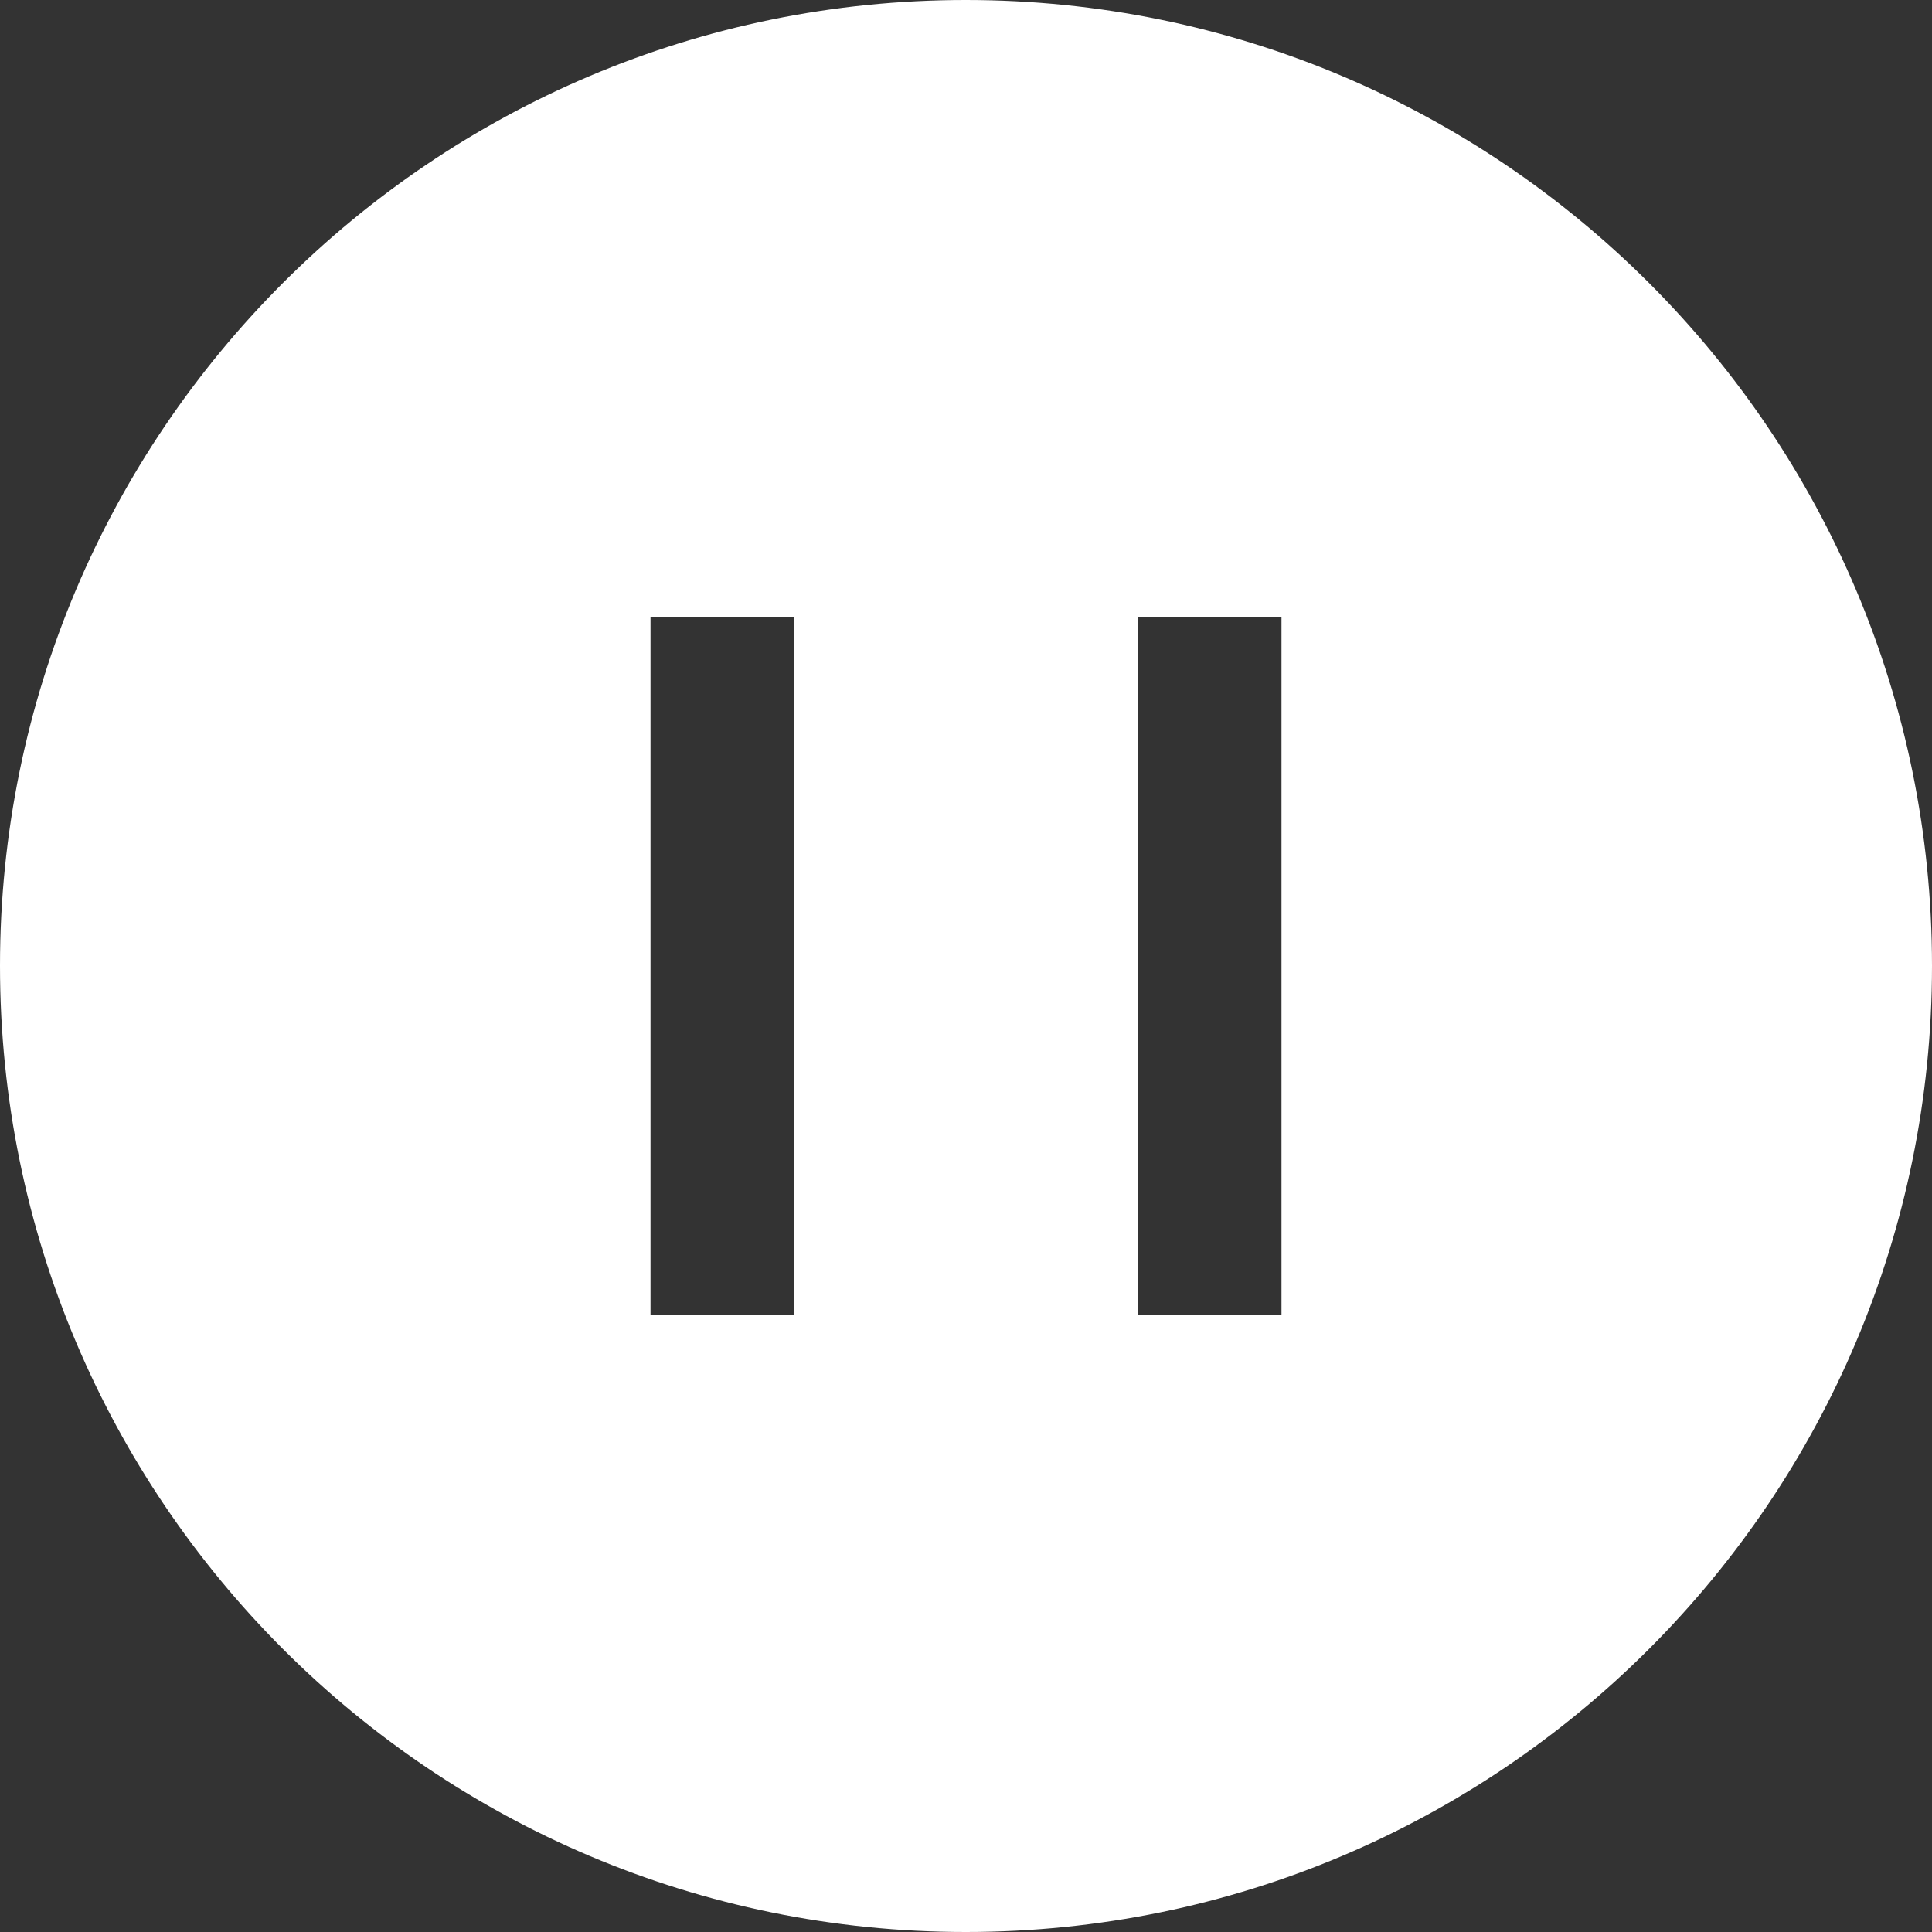 <svg xmlns="http://www.w3.org/2000/svg" xml:space="preserve" width="156.8" height="156.8" style="shape-rendering:geometricPrecision;text-rendering:geometricPrecision;image-rendering:optimizeQuality;fill-rule:evenodd;clip-rule:evenodd" viewBox="0 0 4149 4149"><rect x="0" y="0" width="4149" height="4149" fill="#333333" stroke="none"/><path d="M2074 0c1146 0 2075 929 2075 2074 0 1146-929 2075-2075 2075C929 4149 0 3220 0 2074 0 929 929 0 2074 0zm-677 1326h308v1497h-308V1326zm1047 0h308v1497h-308V1326z" style="fill:#fff"/></svg>